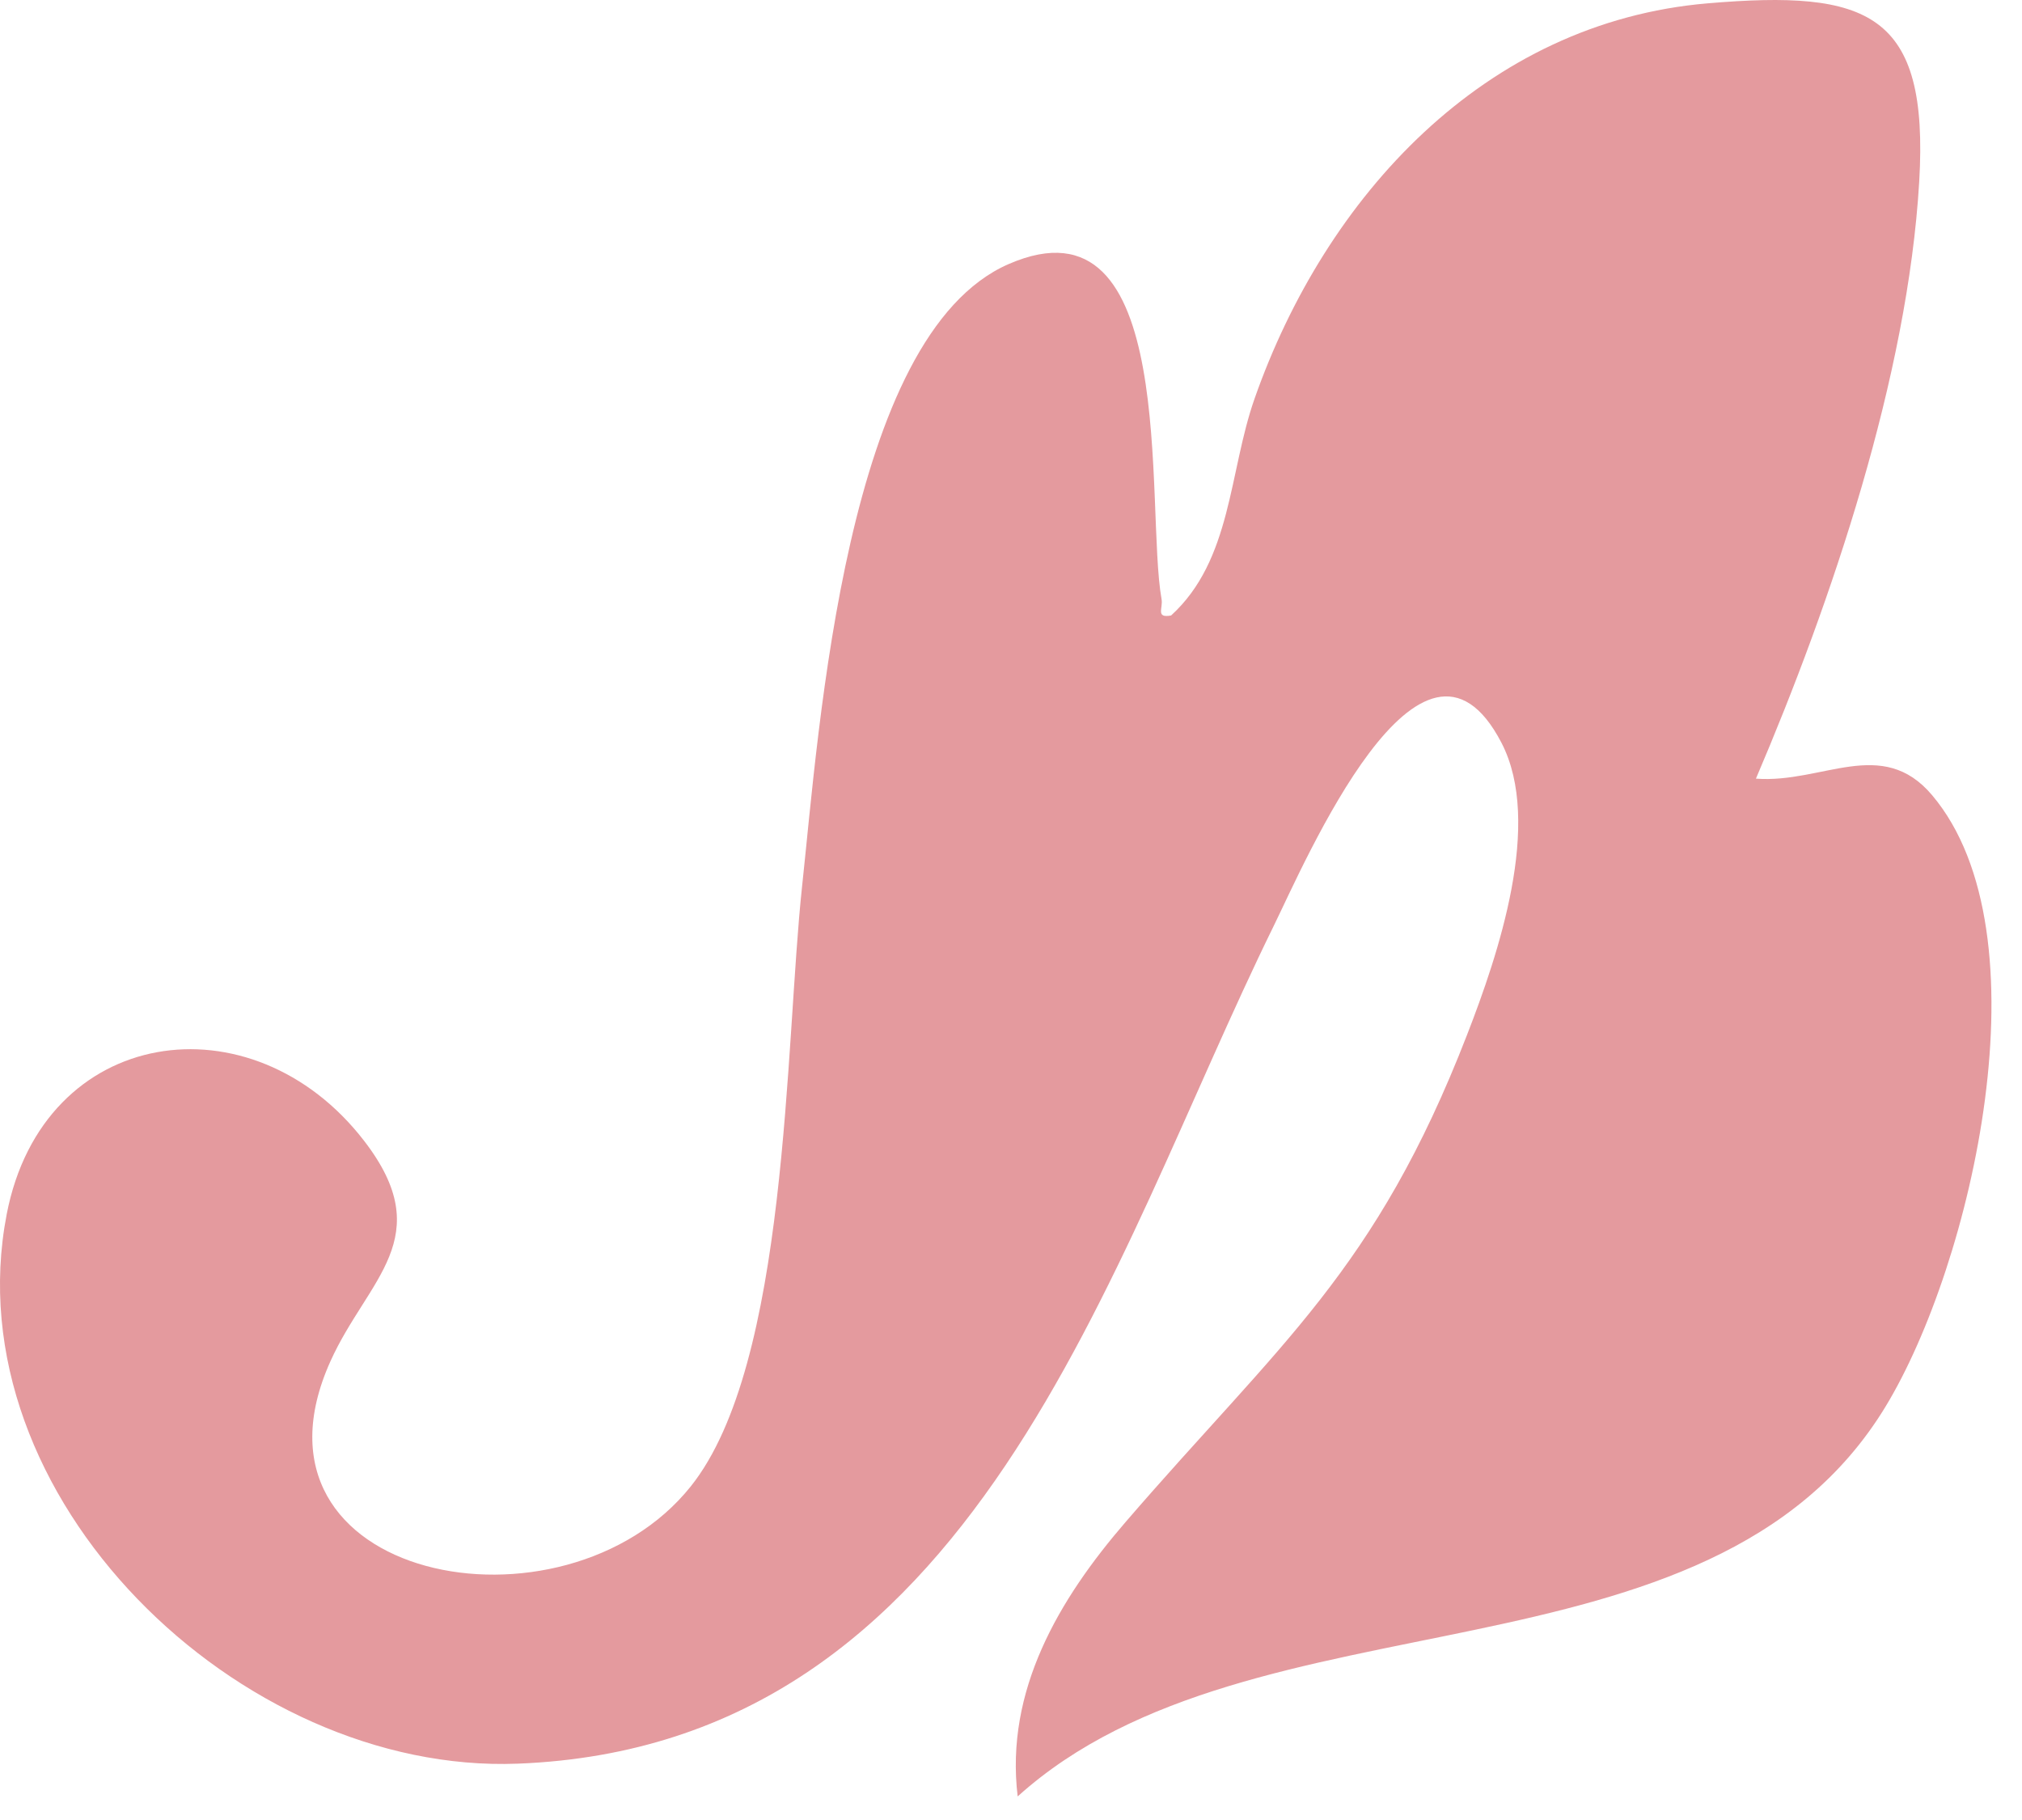 <svg width="50" height="45" viewBox="0 0 50 45" fill="none" xmlns="http://www.w3.org/2000/svg">
<path d="M43.419 19.252C45.065 19.377 46.539 18.193 47.778 19.662C50.659 23.075 48.767 31.261 46.62 34.788C42.278 41.916 30.995 39.155 25.165 44.417C24.849 41.798 26.189 39.539 27.828 37.639C31.662 33.194 34.008 31.436 36.276 25.59C37.047 23.606 38.155 20.345 37.128 18.365C35.152 14.559 32.271 21.32 31.49 22.907C27.38 31.275 24.162 43.163 12.806 43.607C5.919 43.876 -1.183 37.004 0.166 30.021C1.068 25.354 6.232 24.611 9.005 28.209C10.853 30.606 9.086 31.625 8.171 33.658C5.724 39.092 13.943 40.685 17.084 36.748C19.5 33.719 19.41 25.842 19.834 21.915C20.258 17.988 20.904 8.289 24.94 6.53C29.181 4.681 28.313 12.521 28.723 14.814C28.764 15.04 28.568 15.288 28.959 15.218C30.463 13.846 30.386 11.668 31.022 9.859C32.776 4.859 36.711 0.549 42.231 0.082C46.193 -0.254 47.707 0.3 47.458 4.496C47.175 9.297 45.297 14.861 43.419 19.256V19.252Z" fill="#E18D92" fill-opacity="0.88"/>
</svg>
